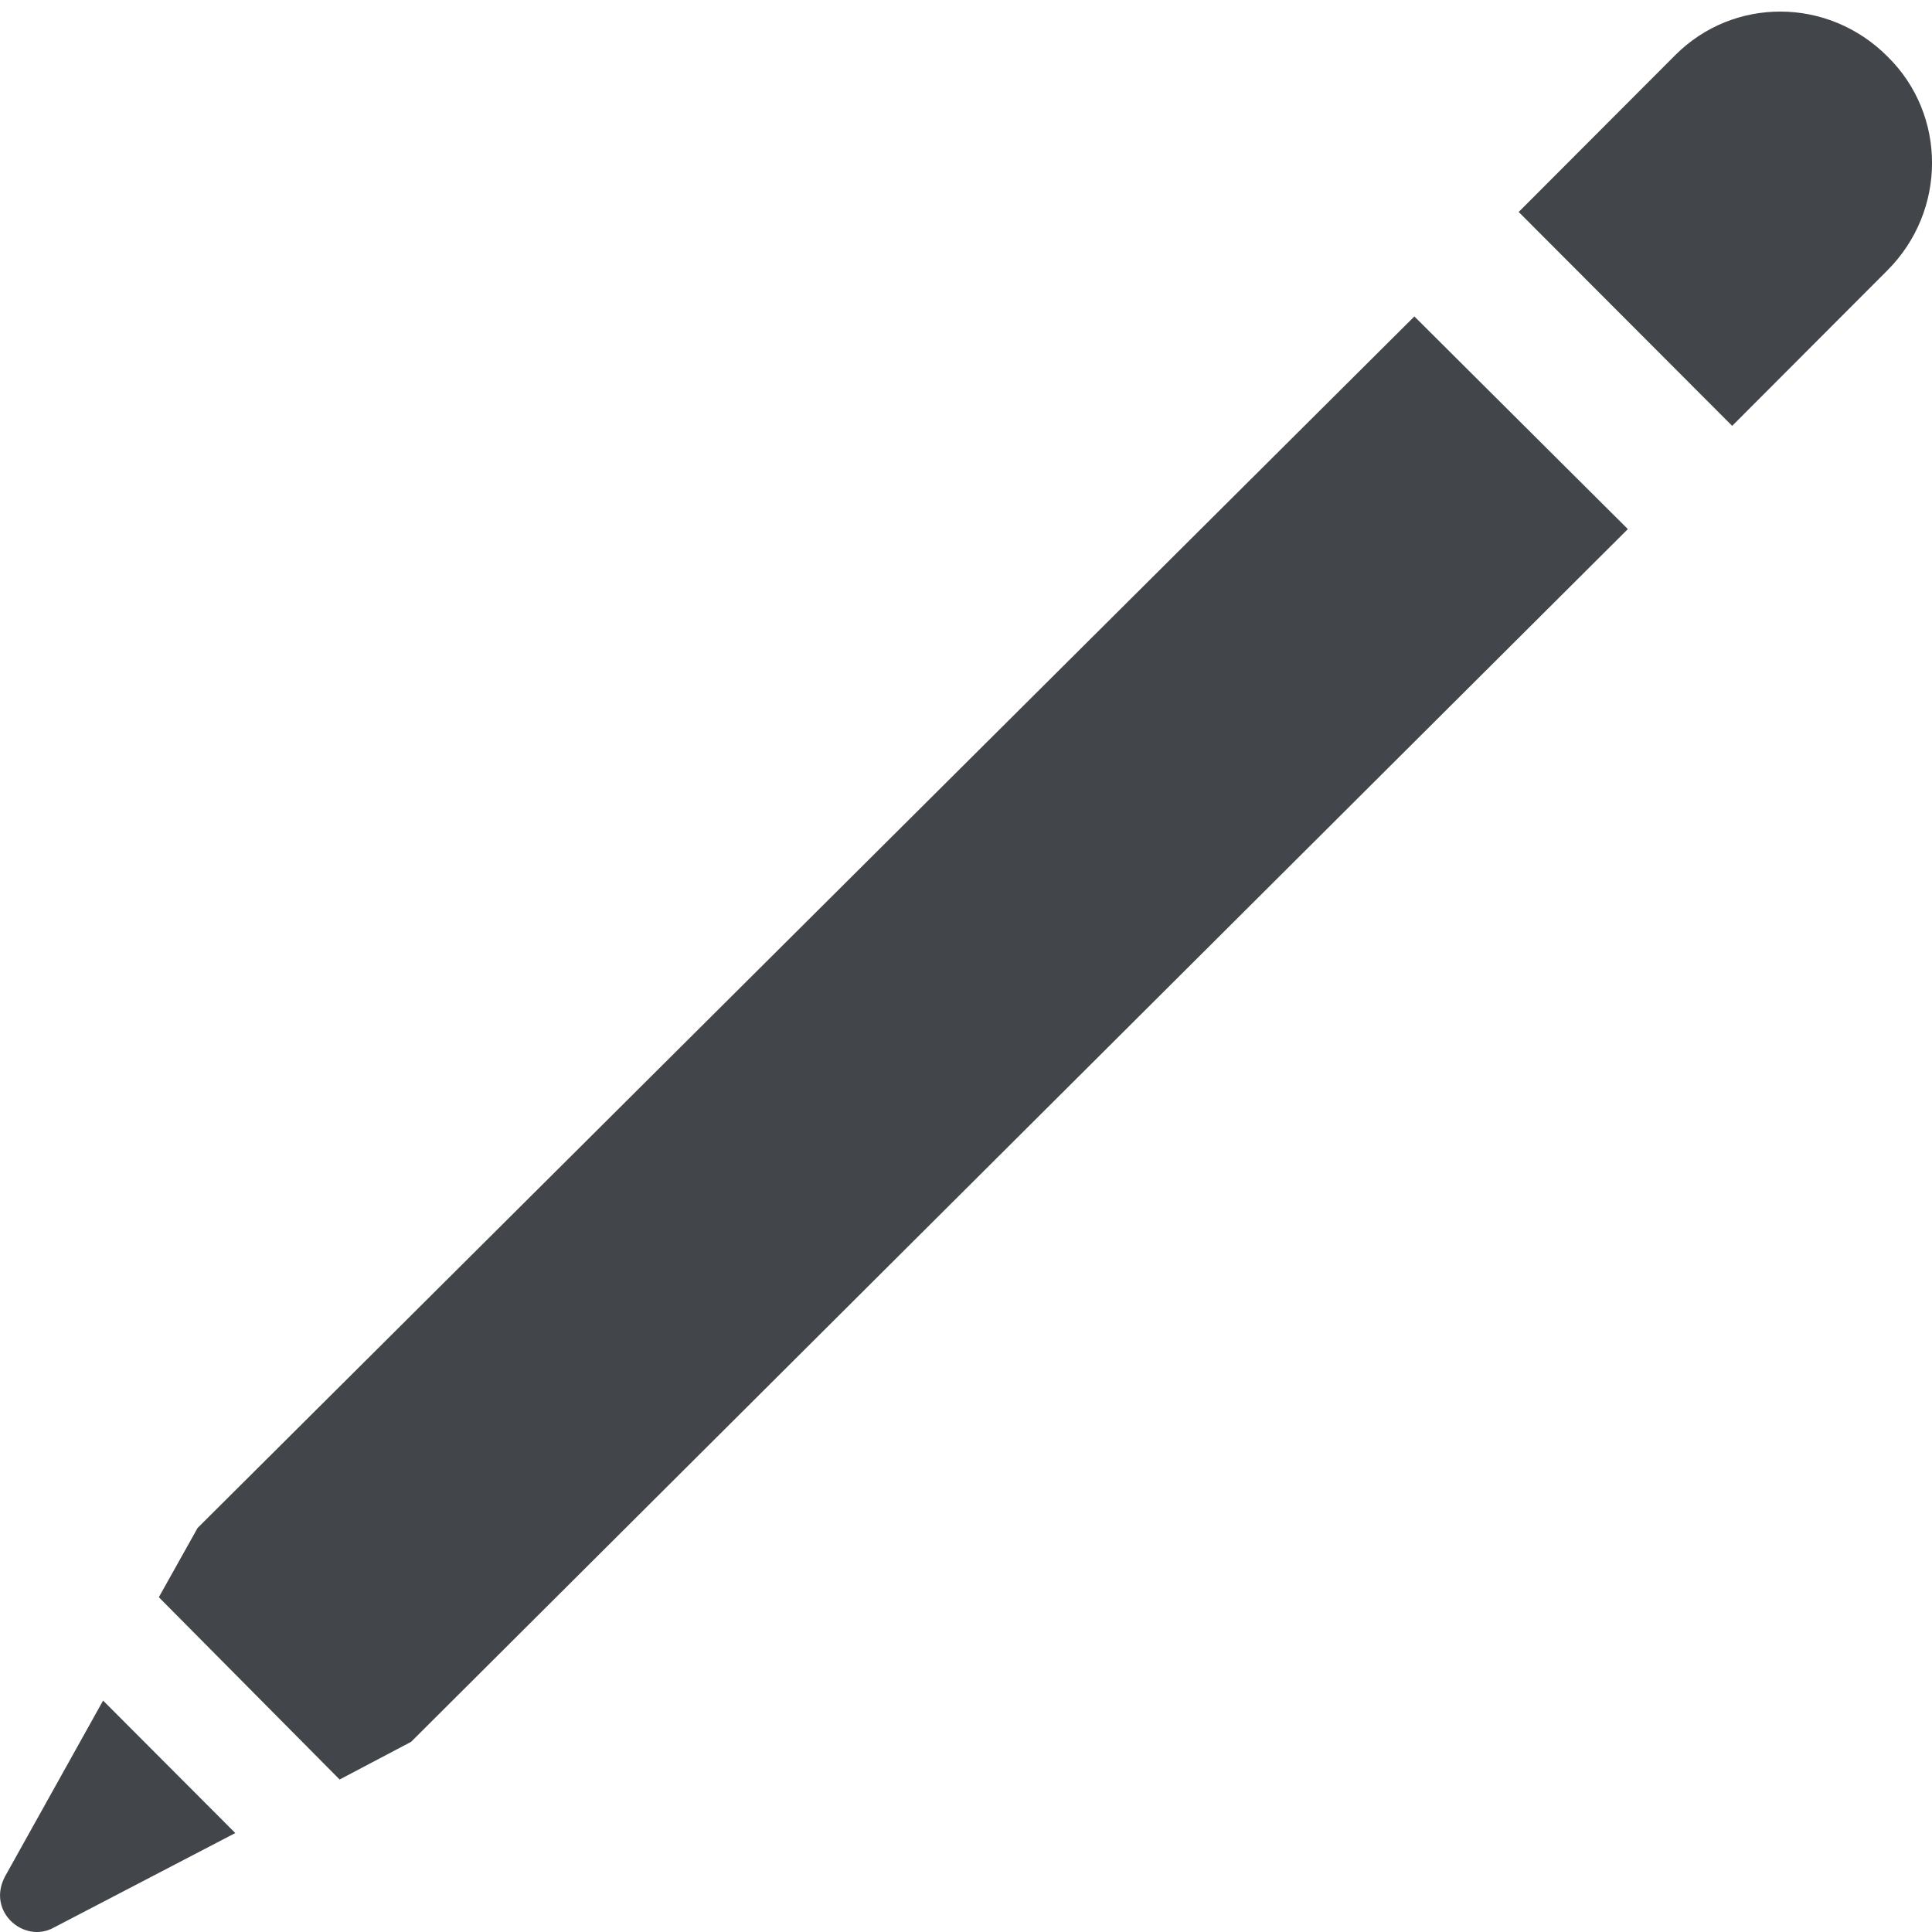 <svg width="14" height="14" viewBox="0 0 14 14" fill="none" xmlns="http://www.w3.org/2000/svg">
<g id="applepencil.gen1" clip-path="url(#clip0_115_739)">
<g id="Group">
<path id="Vector" d="M0.035 13.6C-0.097 13.855 0.175 14.084 0.386 13.97L1.705 13.283L0.747 12.323L0.035 13.6ZM10.249 2.293L1.432 11.072L1.151 11.574L2.461 12.895L2.979 12.622L11.796 3.834L10.249 2.293ZM13.677 0.409C13.246 -0.023 12.561 -0.023 12.139 0.4L11.005 1.536L12.552 3.086L13.677 1.959C14.108 1.527 14.108 0.831 13.677 0.409Z" fill="#424549"/>
</g>
</g>
<defs>
<clipPath id="clip0_115_739">
<rect width="14" height="14" fill="white"/>
</clipPath>
</defs>
</svg>
